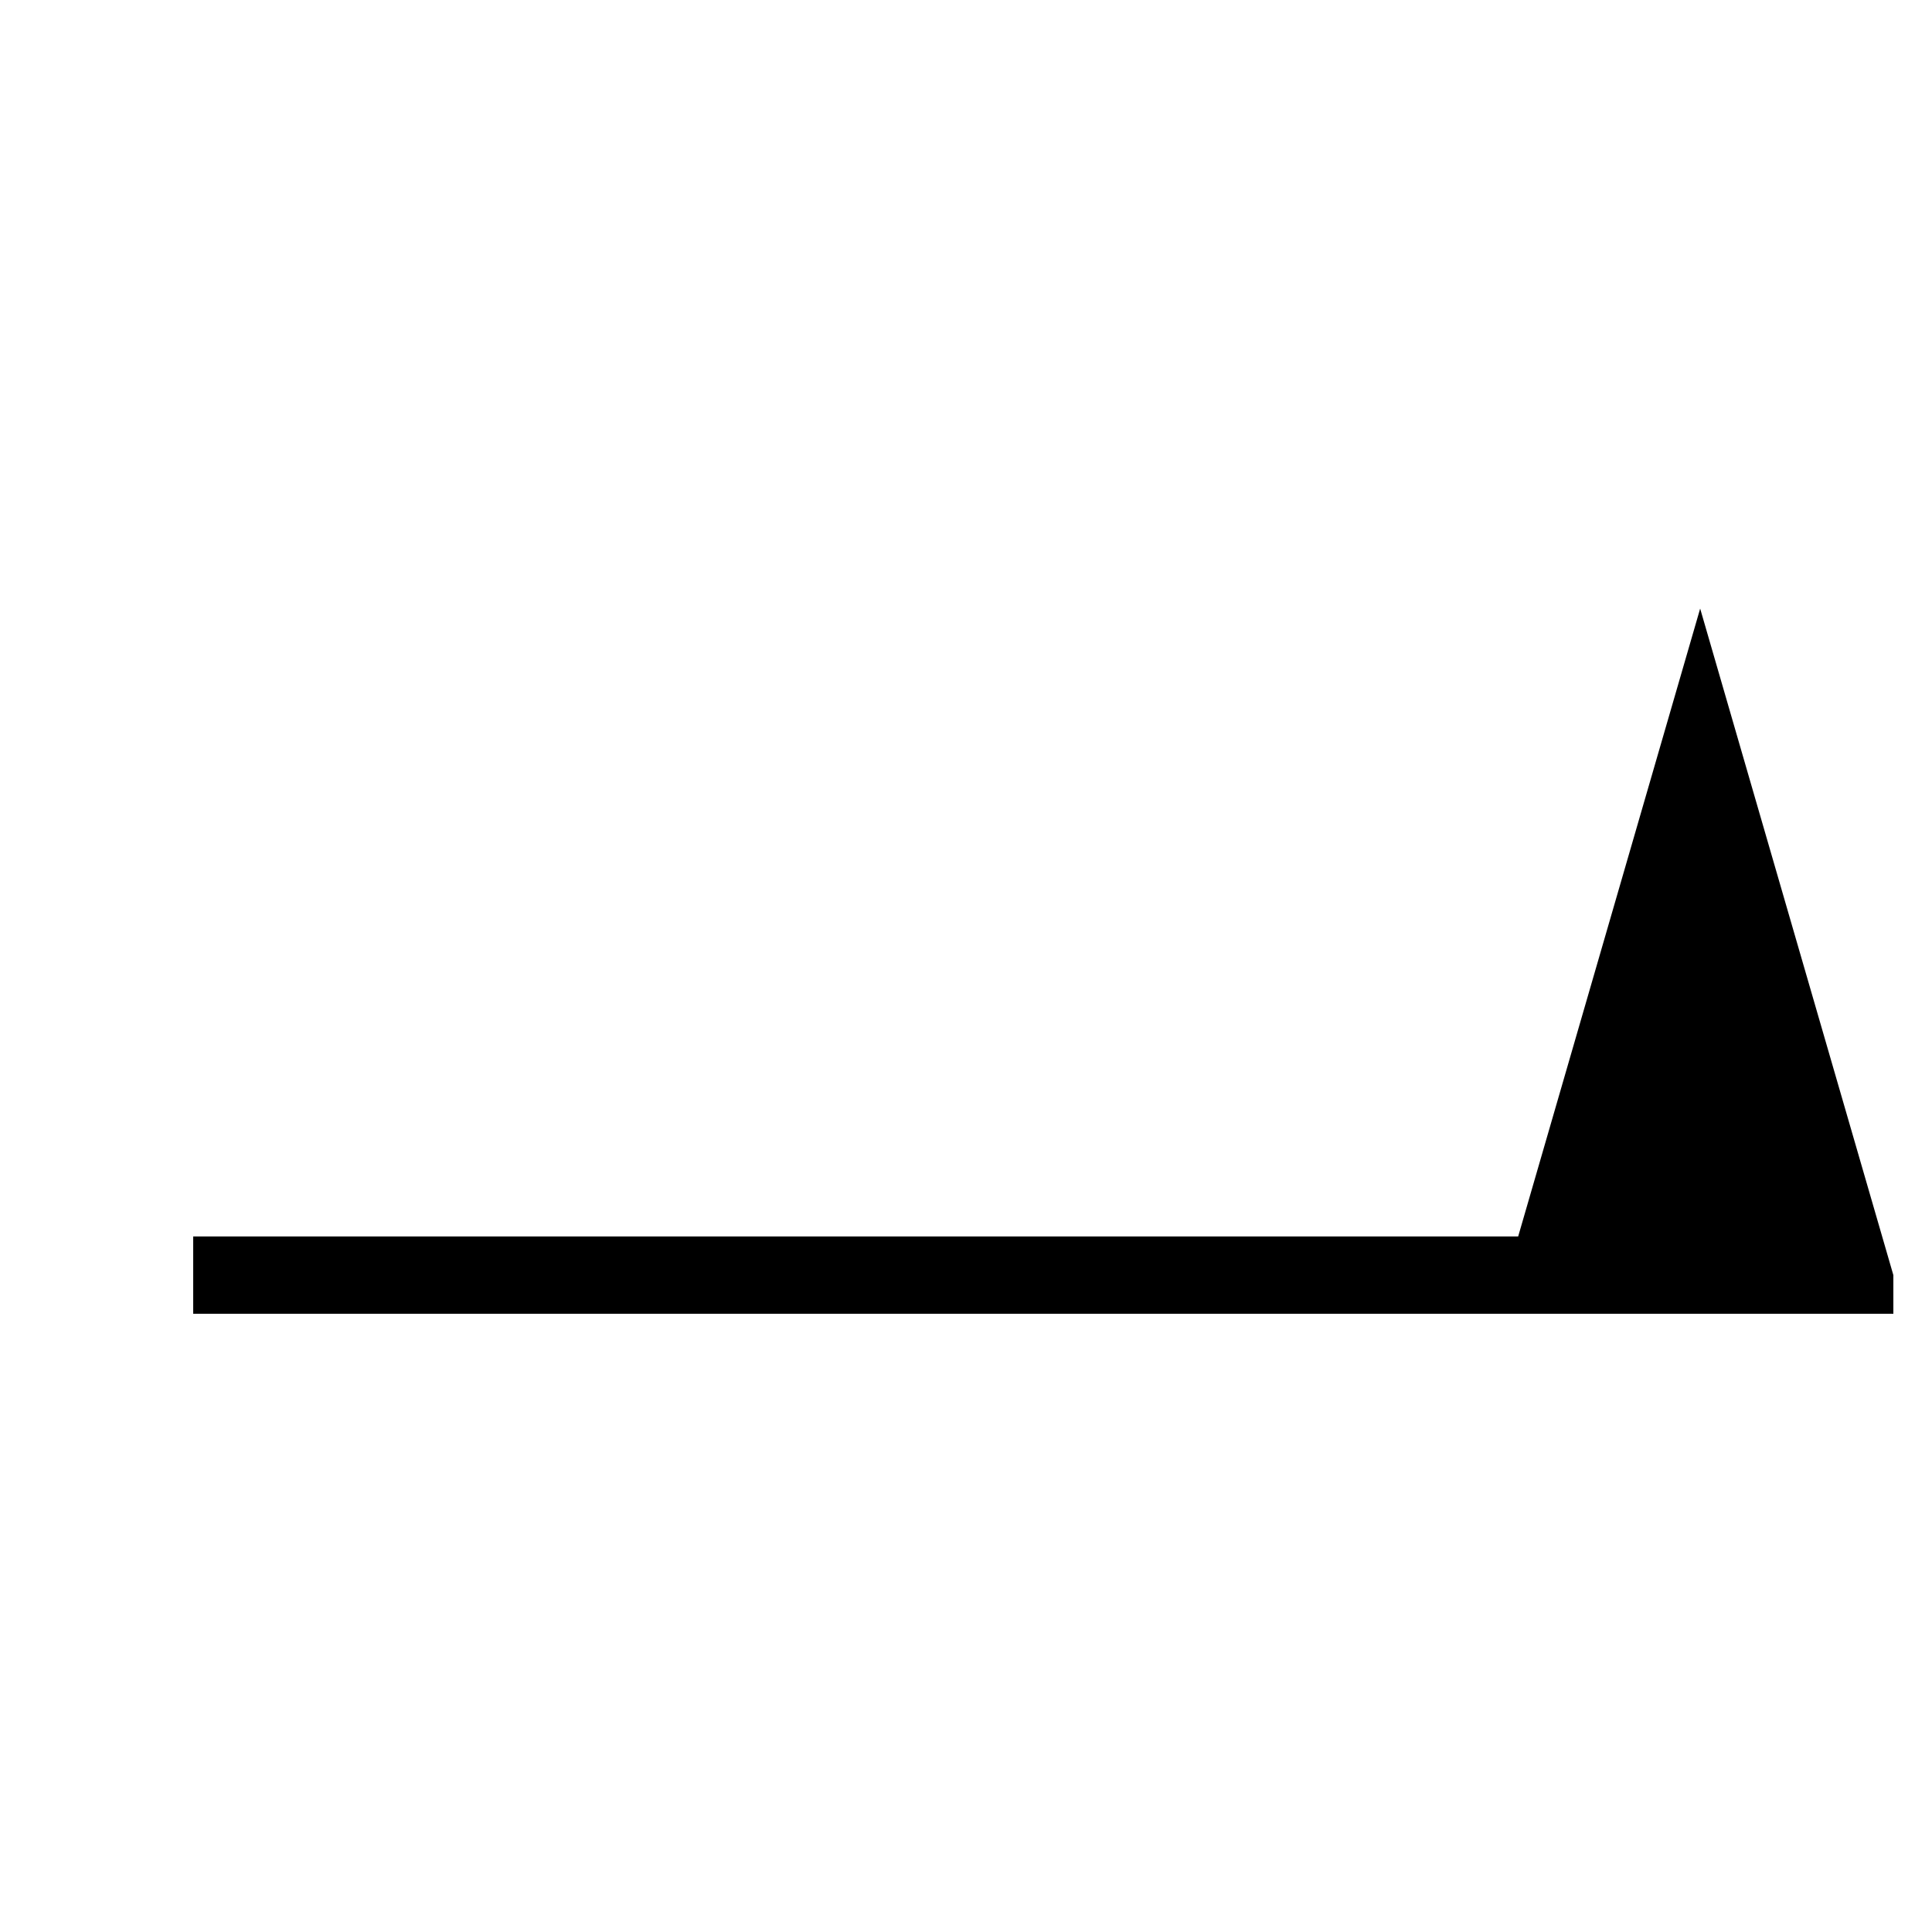 <?xml version="1.0" encoding="UTF-8" standalone="no"?>
<svg
   xmlns:dc="http://purl.org/dc/elements/1.1/"
   xmlns:cc="http://creativecommons.org/ns#"
   xmlns:rdf="http://www.w3.org/1999/02/22-rdf-syntax-ns#"
   xmlns:svg="http://www.w3.org/2000/svg"
   xmlns="http://www.w3.org/2000/svg"
   xmlns:sodipodi="http://sodipodi.sourceforge.net/DTD/sodipodi-0.dtd"
   xmlns:inkscape="http://www.inkscape.org/namespaces/inkscape"
   version="1.1"
   width="200"
   height="200"
   viewBox="-48 -33 50 50"
   id="svg3302"
   inkscape:version="0.48.2 r9819"
   sodipodi:docname="WeatherSymbol_WMO_WindArrowNH_10.svg">
  <defs
     id="defs3313" />
  <sodipodi:namedview
     pagecolor="#ffffff"
     bordercolor="#666666"
     borderopacity="1"
     objecttolerance="10"
     gridtolerance="10"
     guidetolerance="10"
     inkscape:pageopacity="0"
     inkscape:pageshadow="2"
     inkscape:window-width="640"
     inkscape:window-height="480"
     id="namedview3311"
     showgrid="false"
     inkscape:zoom="1.18"
     inkscape:cx="100"
     inkscape:cy="100"
     inkscape:window-x="147"
     inkscape:window-y="11"
     inkscape:window-maximized="0"
     inkscape:current-layer="svg3302" />
  <desc
     id="en">Observed wind speed: 63–67 knots</desc>
  <path
     style="fill:#000000;stroke:none"
     d="M -9,1 -9,0 -4,-17.25 1,0 1,1"
     id="path3305"
     inkscape:connector-curvature="0" />
  <g
     style="fill:none; stroke:black; stroke-width:2;"
     id="g3307">
    <path
       d="M -43,0 H -3"
       id="path3309"
       inkscape:connector-curvature="0" />
  </g>
</svg>
